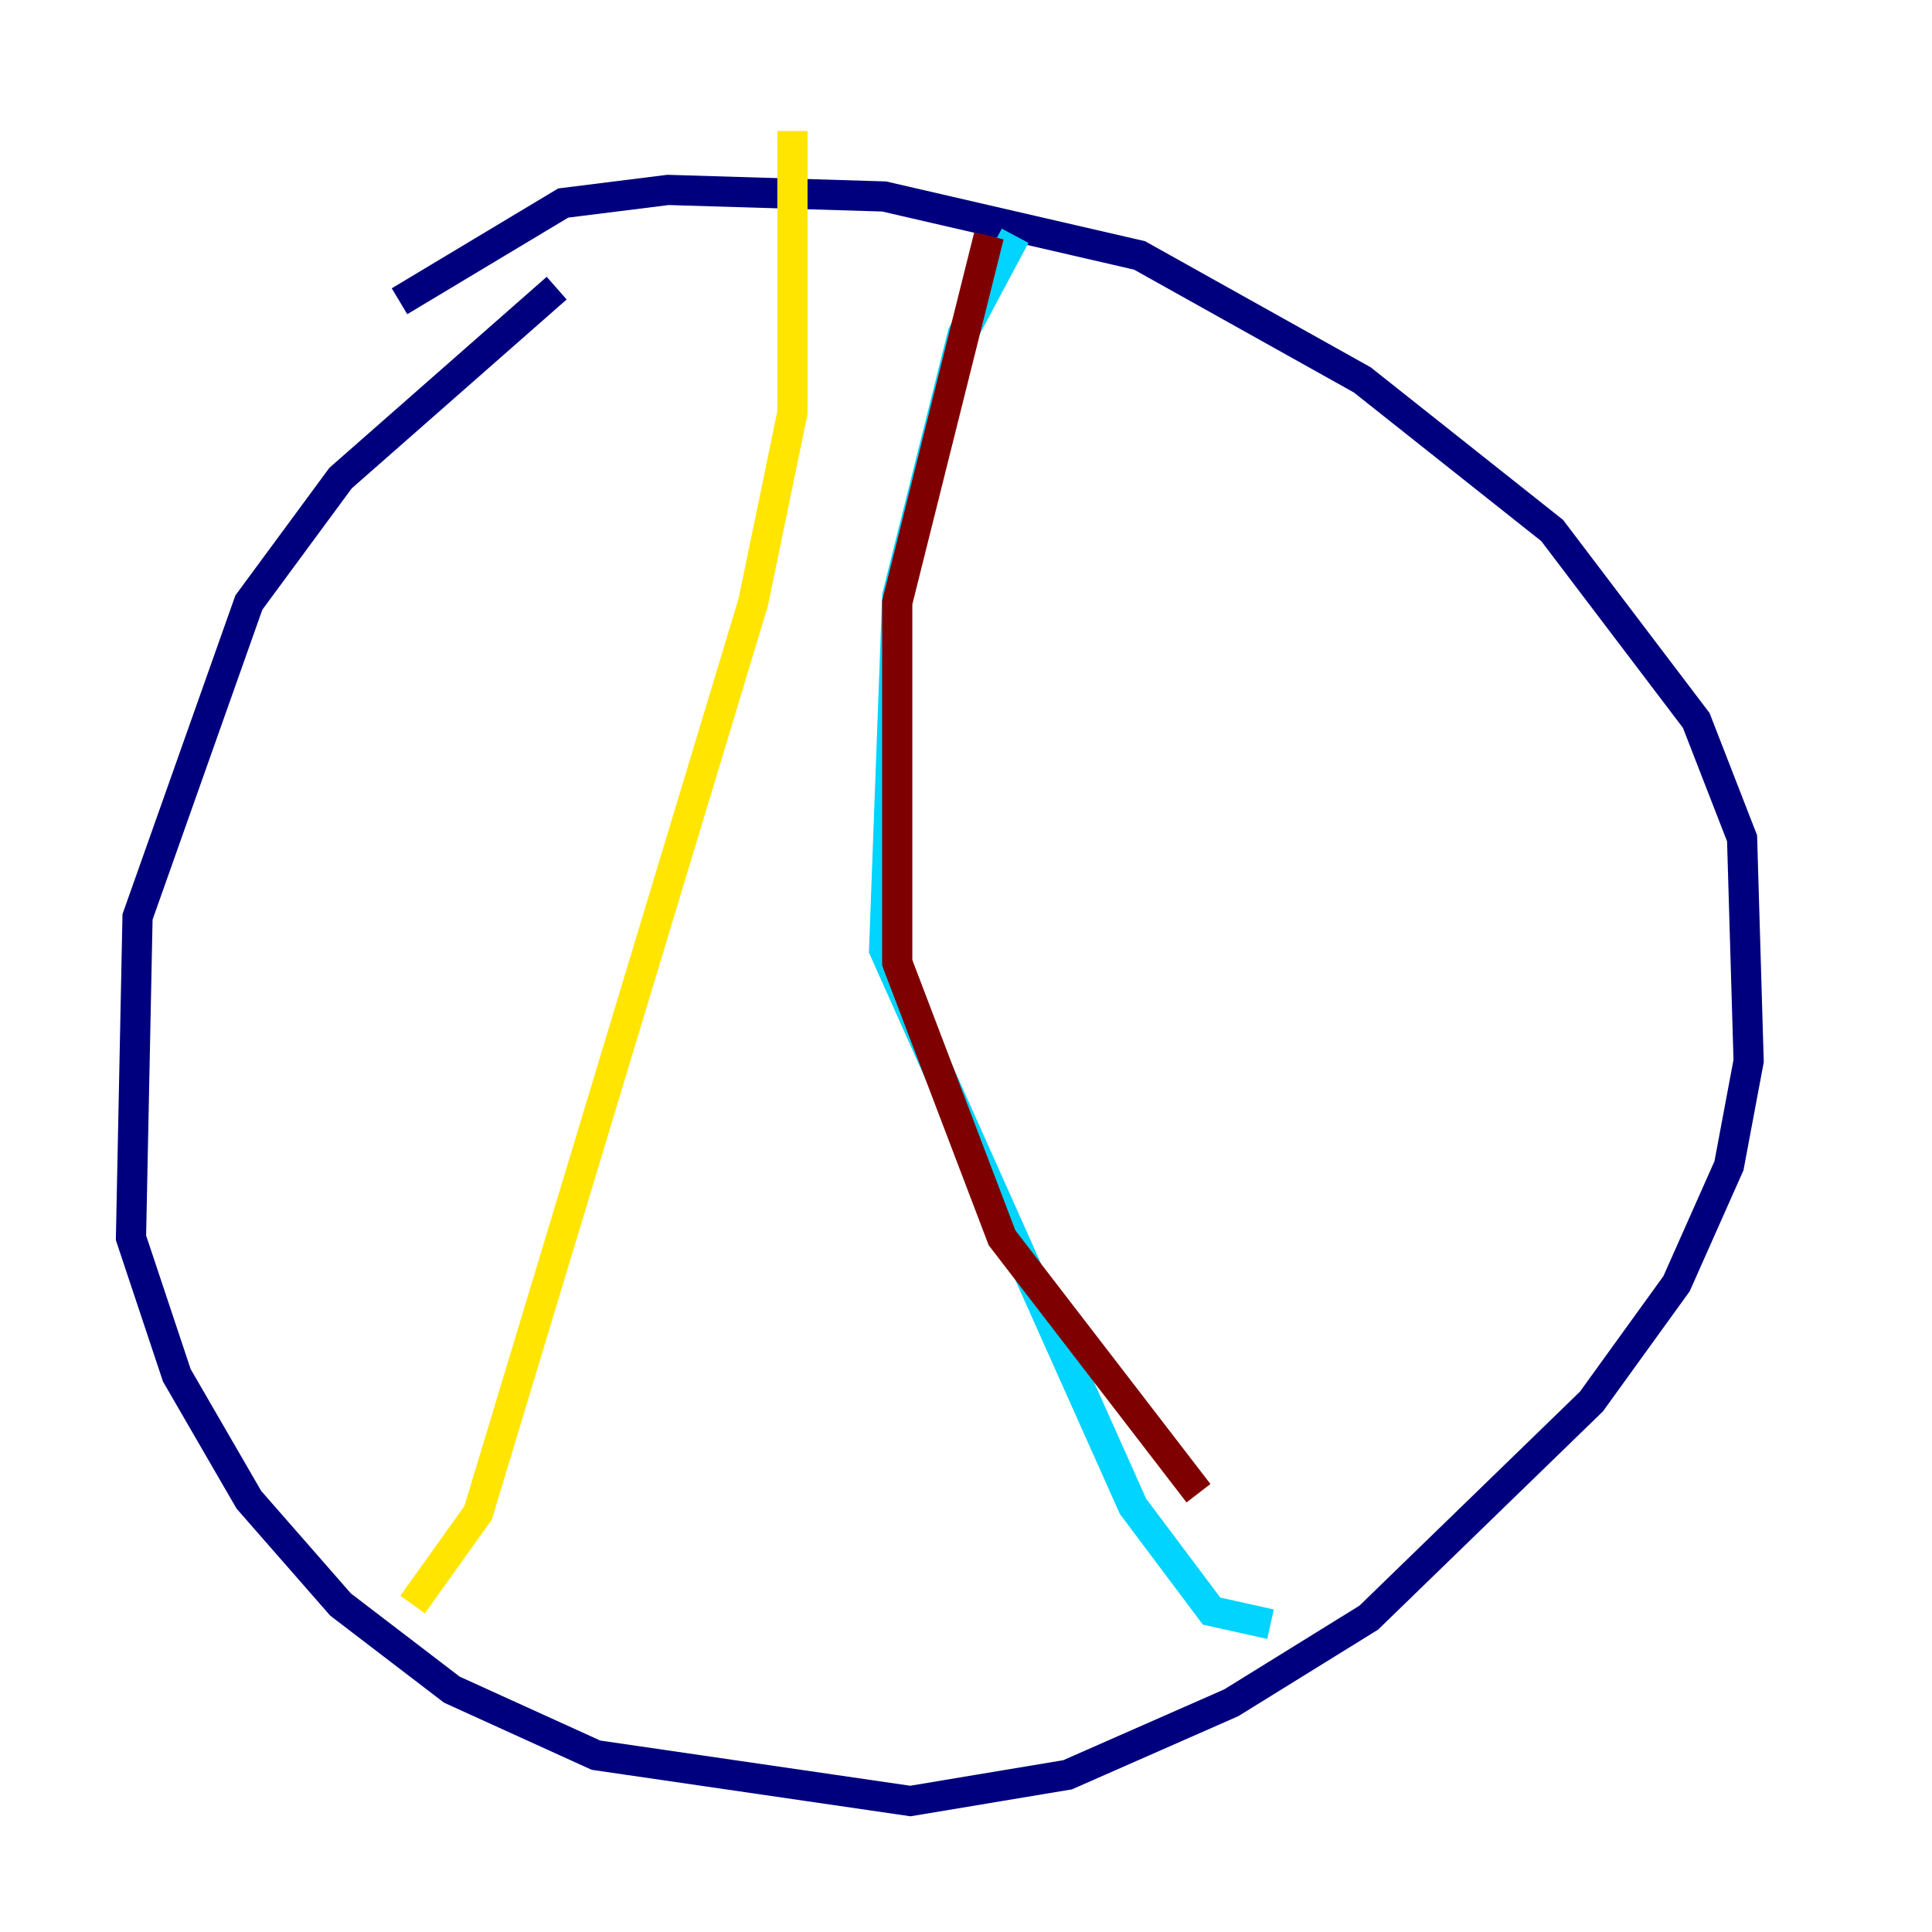 <?xml version="1.0" encoding="utf-8" ?>
<svg baseProfile="tiny" height="128" version="1.2" viewBox="0,0,128,128" width="128" xmlns="http://www.w3.org/2000/svg" xmlns:ev="http://www.w3.org/2001/xml-events" xmlns:xlink="http://www.w3.org/1999/xlink"><defs /><polyline fill="none" points="36.881,19.091 22.563,31.675 16.488,39.919 9.112,60.746 8.678,82.007 11.715,91.119 16.488,99.363 22.563,106.305 29.939,111.946 39.485,116.285 60.312,119.322 70.725,117.586 81.573,112.814 90.685,107.173 105.437,92.854 111.078,85.044 114.549,77.234 115.851,70.291 115.417,55.539 112.38,47.729 102.834,35.146 90.251,25.166 75.498,16.922 58.576,13.017 44.258,12.583 37.315,13.451 26.468,19.959" stroke="#00007f" stroke-width="2" /><polyline fill="none" points="67.254,15.62 63.783,22.129 59.444,39.485 58.576,62.915 75.064,99.797 80.271,106.739 84.176,107.607" stroke="#00d4ff" stroke-width="2" /><polyline fill="none" points="52.502,8.678 52.502,27.336 49.898,39.919 31.675,100.231 27.336,106.305" stroke="#ffe500" stroke-width="2" /><polyline fill="none" points="65.519,15.62 59.444,39.919 59.444,63.783 66.386,82.007 79.403,98.929" stroke="#7f0000" stroke-width="2" /></svg>